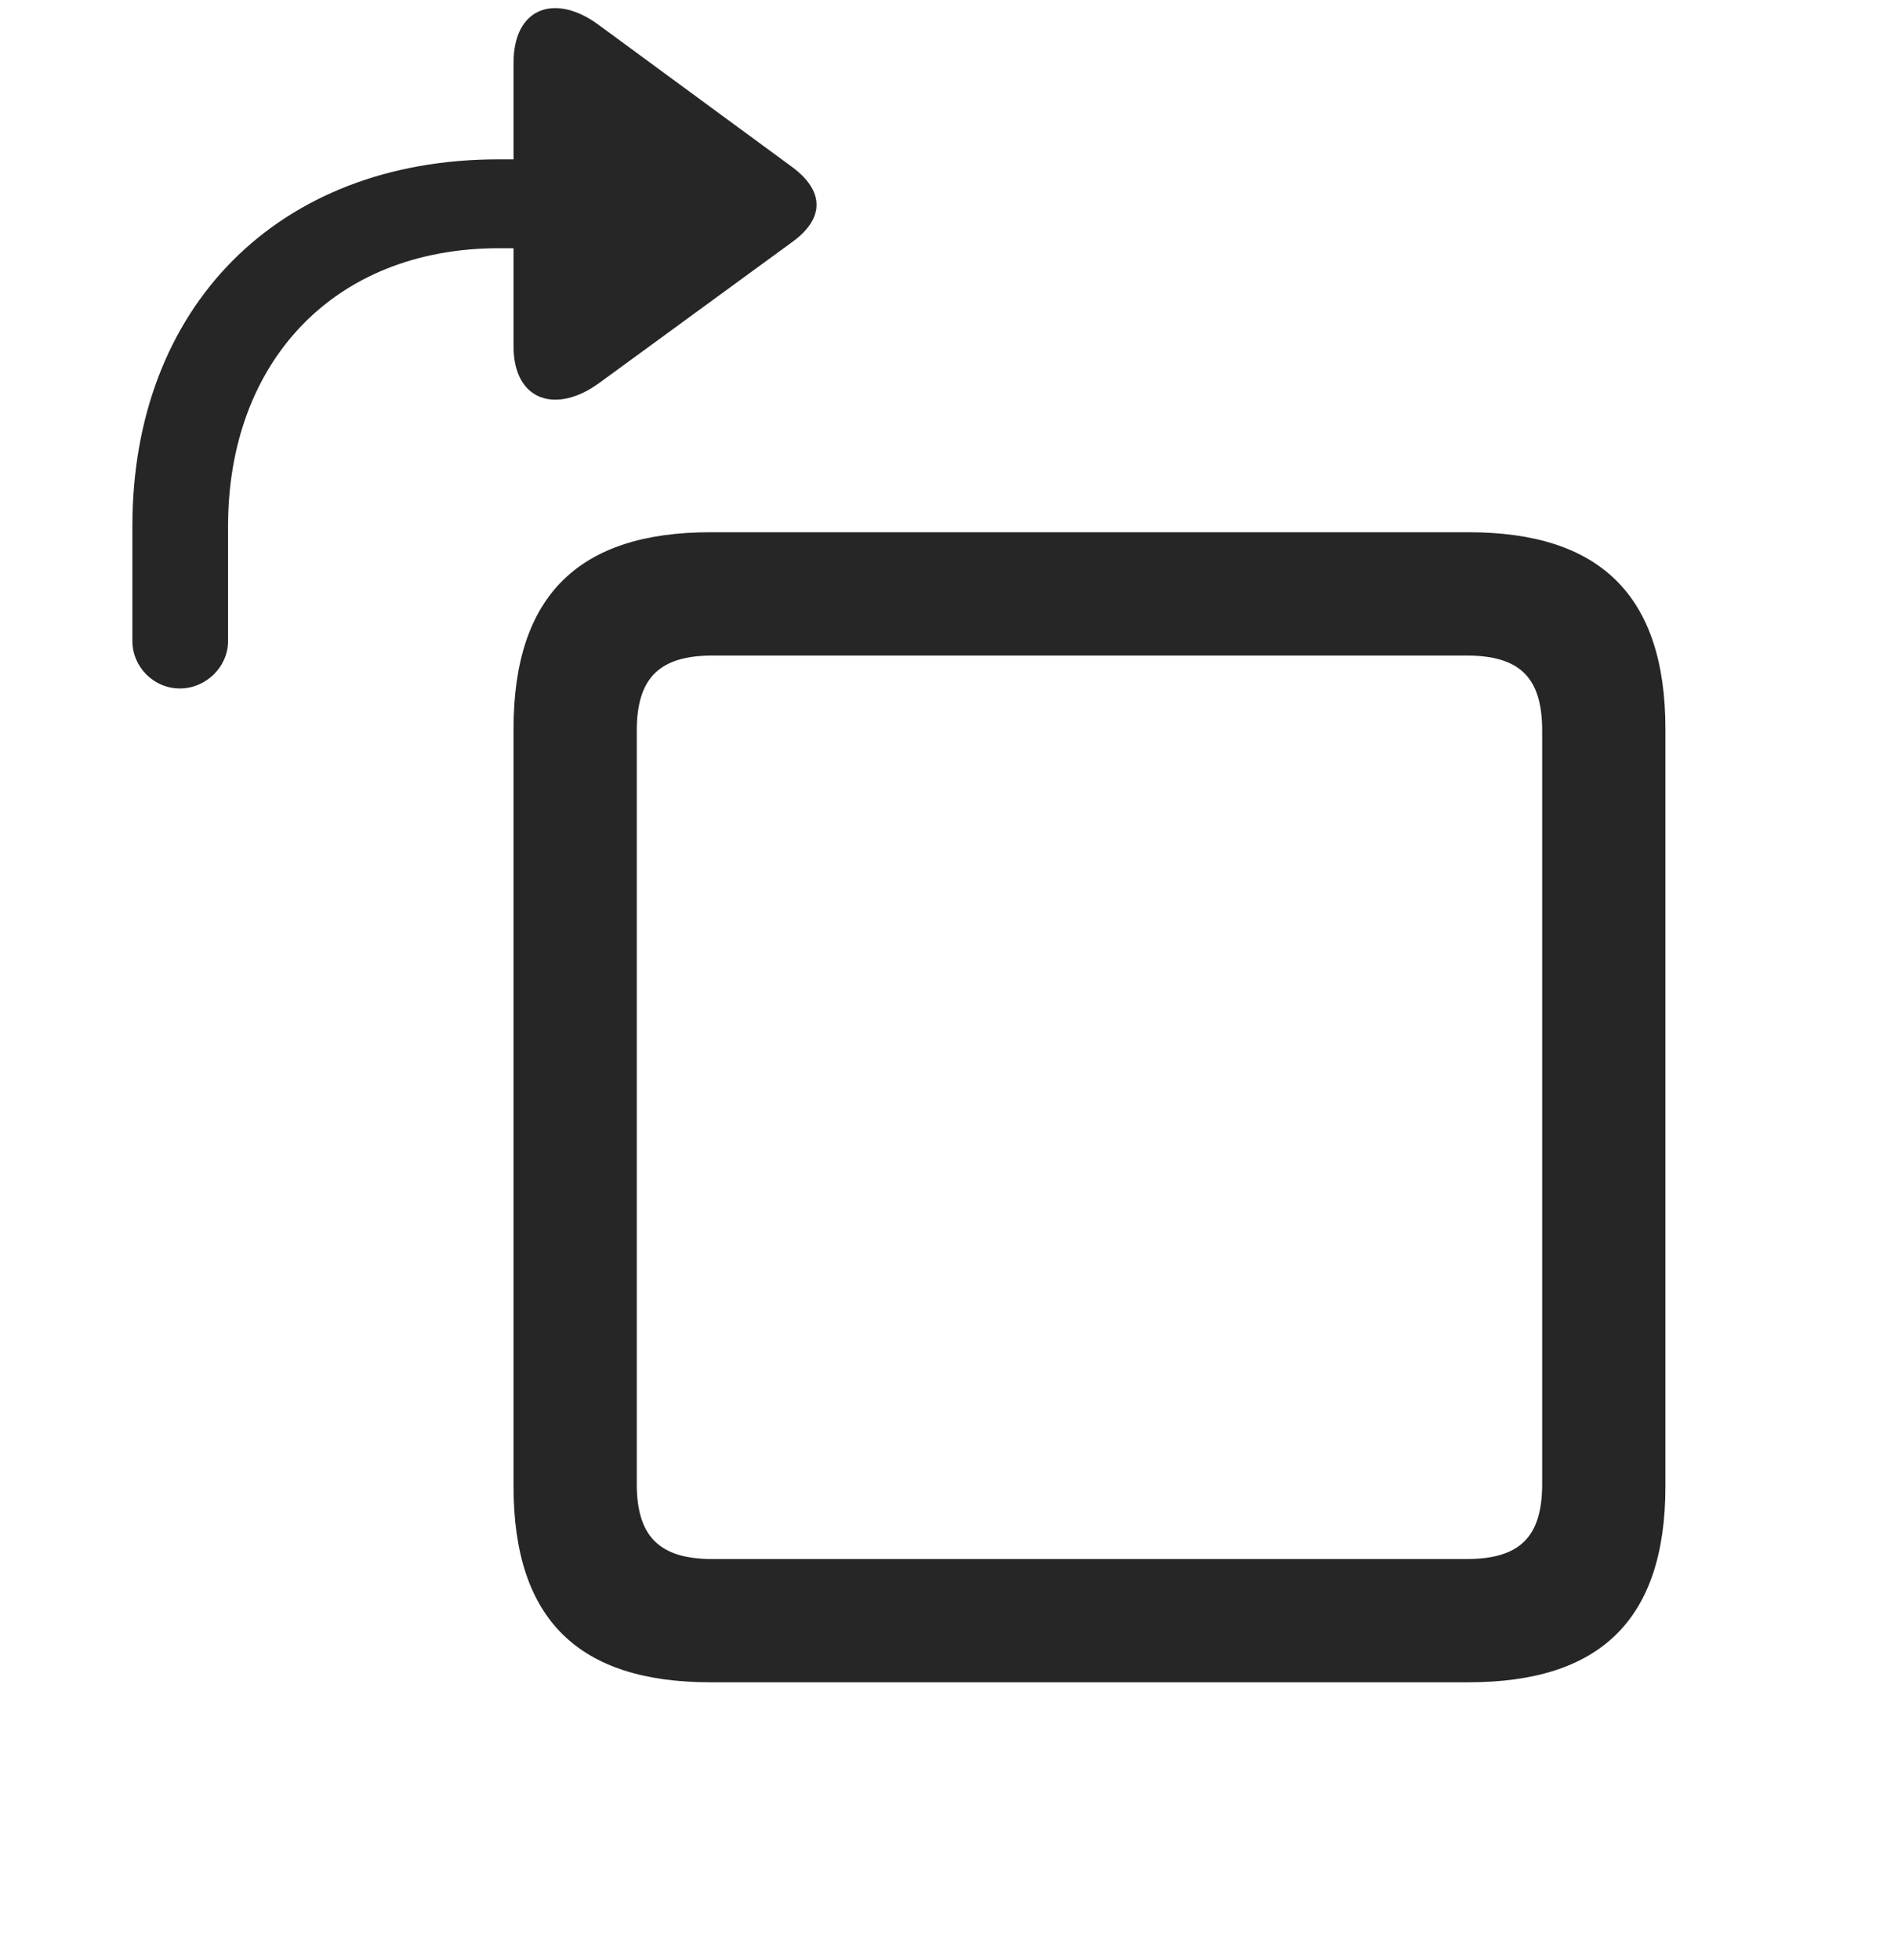 <svg width="29" height="30" viewBox="0 0 29 30" fill="currentColor" xmlns="http://www.w3.org/2000/svg">
<g clip-path="url(#clip0_2207_35360)">
<path d="M2.754 10.537C3.152 10.537 3.492 10.209 3.492 9.81V8.052C3.492 5.556 5.098 3.799 7.641 3.799H7.863V5.299C7.863 6.142 8.52 6.341 9.176 5.861L12.129 3.705C12.633 3.341 12.621 2.92 12.129 2.556L9.176 0.388C8.52 -0.104 7.863 0.095 7.863 0.963V2.439H7.629C4.254 2.439 2.027 4.701 2.027 8.052V9.81C2.027 10.209 2.355 10.537 2.754 10.537Z" fill="currentColor" fill-opacity="0.85"/>
<path d="M22.488 25.747C24.492 25.747 25.5 24.798 25.5 22.747V11.158C25.5 9.107 24.492 8.146 22.488 8.146H10.875C8.871 8.146 7.863 9.107 7.863 11.158V22.747C7.863 24.798 8.871 25.747 10.875 25.747H22.488ZM22.453 23.861H10.91C10.113 23.861 9.75 23.533 9.75 22.712V11.181C9.75 10.361 10.113 10.033 10.91 10.033H22.453C23.262 10.033 23.613 10.361 23.613 11.181V22.712C23.613 23.533 23.262 23.861 22.453 23.861Z" fill="currentColor" fill-opacity="0.85"/>
</g>
<defs>
<clipPath id="clip0_2207_35360">
<rect width="23.473" height="29.672" fill="currentColor" transform="translate(2.027 0.125)"/>
</clipPath>
</defs>
</svg>
